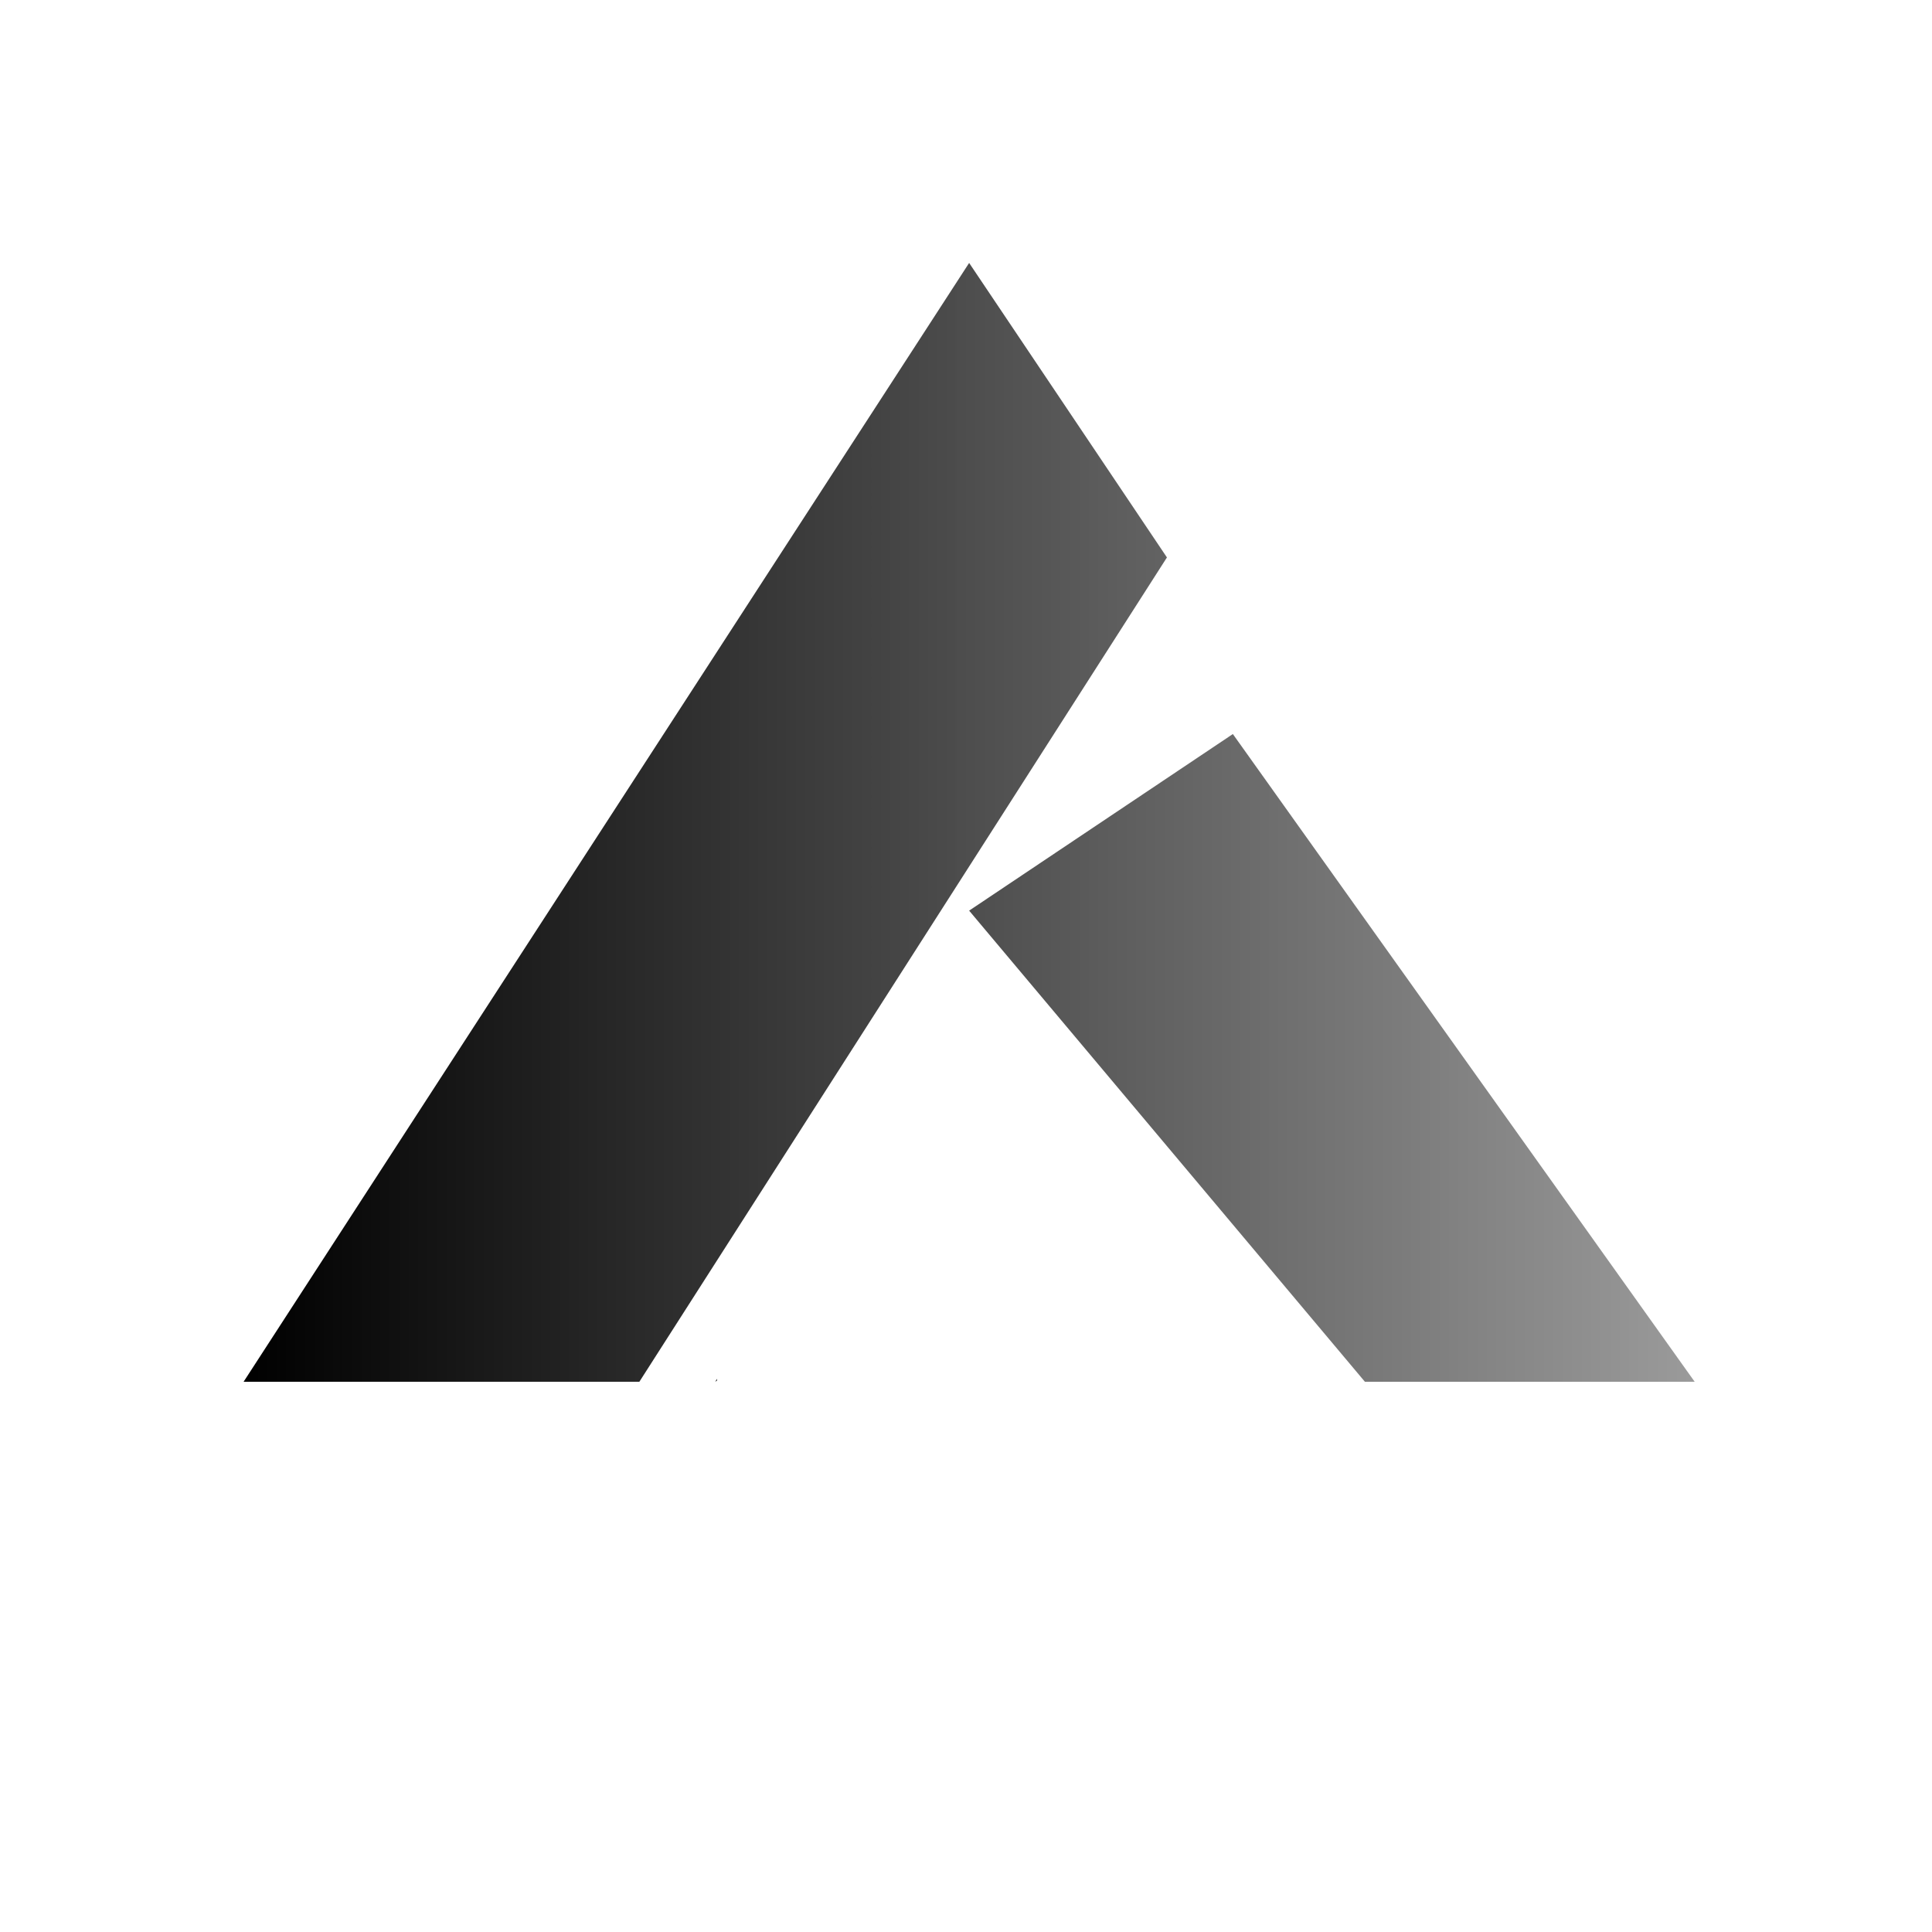<?xml version="1.0" encoding="UTF-8" standalone="no"?>
<svg
   xmlns:dc="http://purl.org/dc/elements/1.1/"
   xmlns:cc="http://creativecommons.org/ns#"
   xmlns:rdf="http://www.w3.org/1999/02/22-rdf-syntax-ns#"
   xmlns:svg="http://www.w3.org/2000/svg"
   xmlns="http://www.w3.org/2000/svg"
   xmlns:xlink="http://www.w3.org/1999/xlink"
   xmlns:sodipodi="http://sodipodi.sourceforge.net/DTD/sodipodi-0.dtd"
   xmlns:inkscape="http://www.inkscape.org/namespaces/inkscape"
   id="svg8"
   version="1.1"
   width="32"
   viewBox="0 0 32 32"
   height="32"
   sodipodi:docname="lt-black.svg"
   inkscape:version="0.92.5 (2060ec1f9f, 2020-04-08)">
  <sodipodi:namedview
     pagecolor="#ffffff"
     bordercolor="#666666"
     borderopacity="1"
     objecttolerance="10"
     gridtolerance="10"
     guidetolerance="10"
     inkscape:pageopacity="0"
     inkscape:pageshadow="2"
     inkscape:window-width="1366"
     inkscape:window-height="714"
     id="namedview15"
     showgrid="false"
     inkscape:zoom="14.75"
     inkscape:cx="17.714438"
     inkscape:cy="16.875272"
     inkscape:window-x="0"
     inkscape:window-y="28"
     inkscape:window-maximized="1"
     inkscape:current-layer="svg8" />
  <defs
     id="defs12">
    <linearGradient
       id="linearGradient891">
      <stop
         style="stop-color:#000000;stop-opacity:1"
         offset="0"
         id="stop968" />
      <stop
         style="stop-color:#9a9a9a;stop-opacity:0.996"
         offset="1"
         id="stop970" />
    </linearGradient>
    <linearGradient
       id="linearGradient891-6">
      <stop
         id="stop887"
         offset="0"
         style="stop-color:#45c500;stop-opacity:1" />
      <stop
         id="stop889"
         offset="1"
         style="stop-color:#14ffb1;stop-opacity:0.996" />
    </linearGradient>
    <linearGradient
       id="linearGradient1074">
      <stop
         style="stop-color:#3300e8;stop-opacity:1"
         offset="0"
         id="stop1070" />
      <stop
         style="stop-color:#00fffb;stop-opacity:0.996"
         offset="1"
         id="stop1072" />
    </linearGradient>
    <linearGradient
       id="linearGradient912-1">
      <stop
         id="stop908"
         offset="0"
         style="stop-color:#b280b7;stop-opacity:1;" />
      <stop
         id="stop910"
         offset="1"
         style="stop-color:#b280b7;stop-opacity:0;" />
    </linearGradient>
    <radialGradient
       gradientUnits="userSpaceOnUse"
       gradientTransform="matrix(1,0,0,1.078,0,-1.54)"
       r="4.688"
       fy="19.78"
       fx="38.074"
       cy="19.78"
       cx="38.074"
       id="radialGradient970"
       xlink:href="#linearGradient912-1" />
    <linearGradient
       gradientUnits="userSpaceOnUse"
       y2="16.807"
       x2="16.408"
       y1="15.383"
       x1="8.645"
       id="linearGradient1068"
       xlink:href="#linearGradient1074" />
    <radialGradient
       gradientUnits="userSpaceOnUse"
       gradientTransform="matrix(1,0,0,1.078,0,-1.54)"
       r="4.688"
       fy="19.78"
       fx="38.074"
       cy="19.78"
       cx="38.074"
       id="radialGradient970-5"
       xlink:href="#linearGradient912-1"
       inkscape:collect="always" />
    <linearGradient
       inkscape:collect="always"
       xlink:href="#linearGradient891"
       id="linearGradient1025"
       x1="4.035"
       y1="13.621"
       x2="28.069"
       y2="13.621"
       gradientUnits="userSpaceOnUse" />
  </defs>
  <g
     fill="none"
     id="g6" />
  <g
     id="g867">
    <g
       id="g6-6"
       style="fill:none" />
    <path
       inkscape:connector-curvature="0"
       d="M 16.052,4.355 4.035,22.886 h 6.555 L 19.328,9.233 Z m 4.368,7.803 -4.368,2.925 6.555,7.803 h 5.462 z m -8.543,10.679 -0.031,0.049 0.031,-0.019 c 0.001,-0.009 -7.67e-4,-0.02 0,-0.03 z"
       style="fill:url(#linearGradient1025);fill-rule:evenodd;stroke-width:1.145;fill-opacity:1.0"
       id="path974-2" />
  </g>
</svg>
